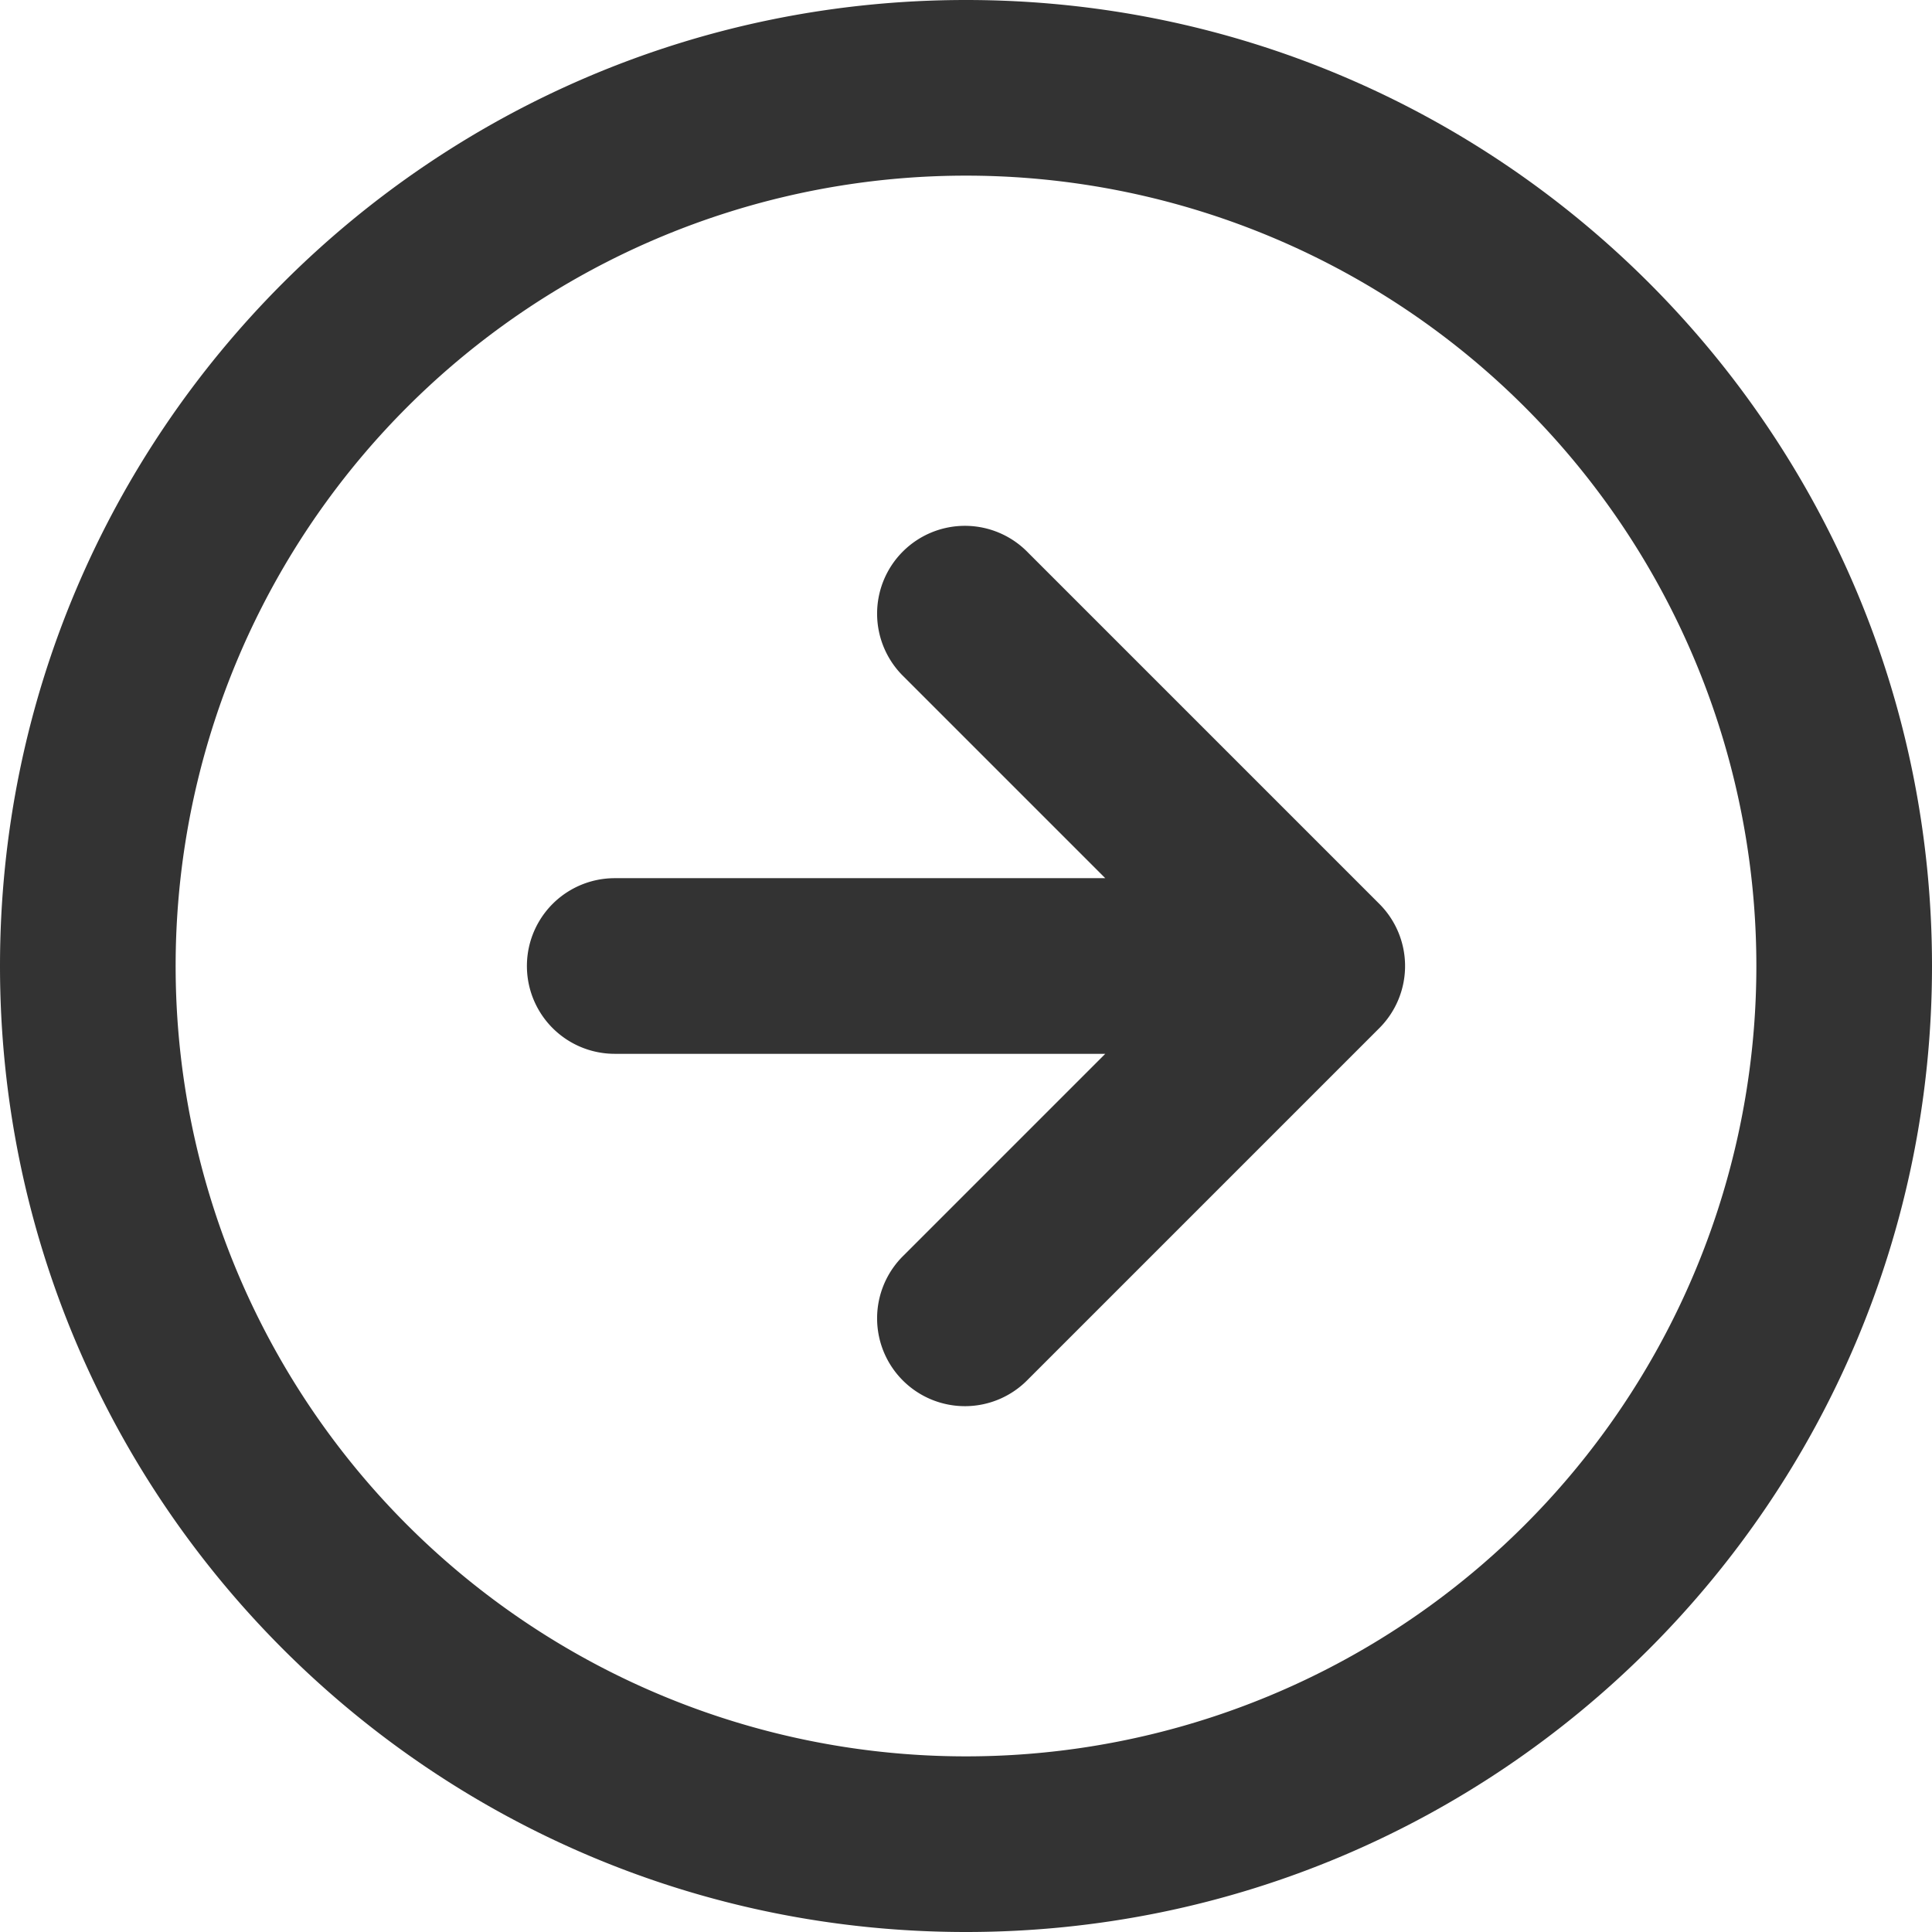 <svg xmlns="http://www.w3.org/2000/svg" width="22" height="22" viewBox="0 0 22 22">
    <path fill="#333" fill-rule="nonzero" d="M12.586 10l-2.293-2.293a1 1 0 1 1 1.414-1.414l4 4a1 1 0 0 1 0 1.414l-4 4a1 1 0 1 1-1.414-1.414L12.586 12H7a1 1 0 0 1 0-2h5.586zM11 22C4.925 22 0 17.075 0 11S4.925 0 11 0s11 4.925 11 11-4.925 11-11 11zm0-2a9 9 0 1 0 0-18 9 9 0 0 0 0 18z"/>
</svg>
